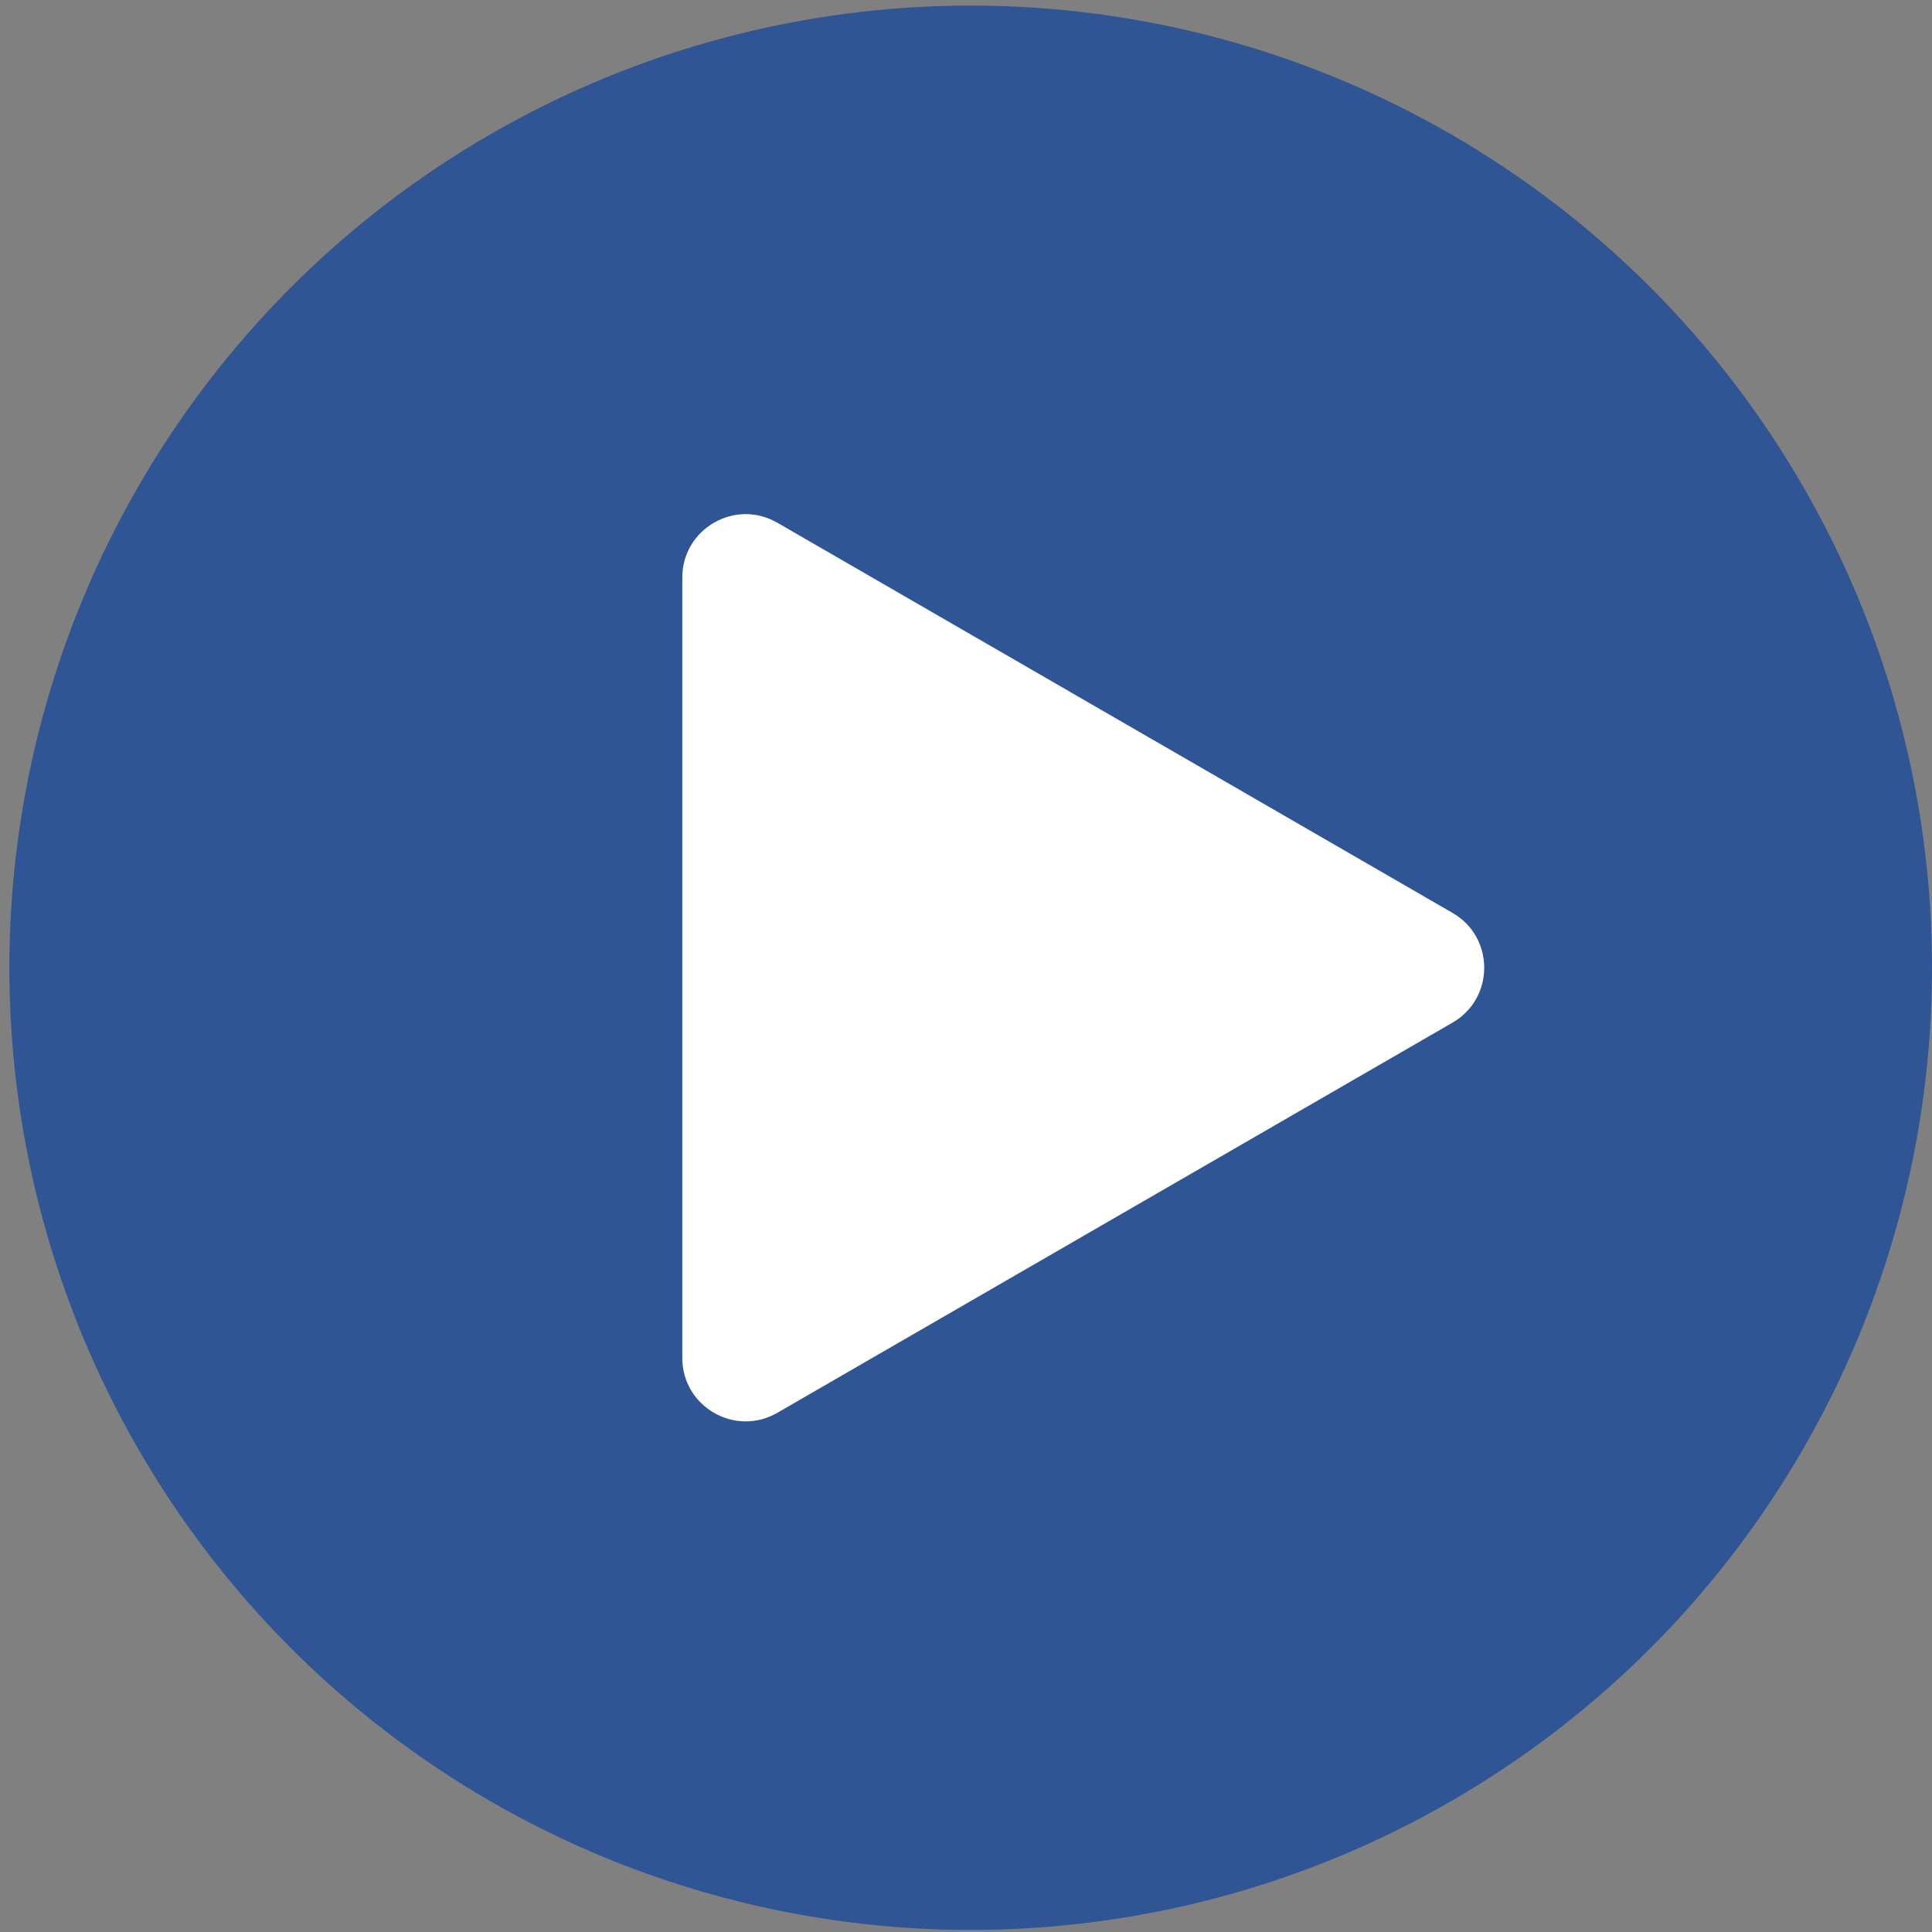 <svg width="122" height="122" viewBox="0 0 122 122" fill="none" xmlns="http://www.w3.org/2000/svg">
<rect x="0" y="0" width="122" height="122" fill="#808080" stroke="none"/>
<ellipse cx="61.296" cy="61.111" rx="60.704" ry="60.758" fill="#15479C" fill-opacity="0.75"/>
<path d="M91.725 57.648C94.39 59.188 94.39 63.035 91.725 64.575L49.086 89.214C46.42 90.755 43.085 88.83 43.085 85.75L43.085 36.472C43.085 33.392 46.42 31.468 49.086 33.008L91.725 57.648Z" fill="white"/>
</svg>
